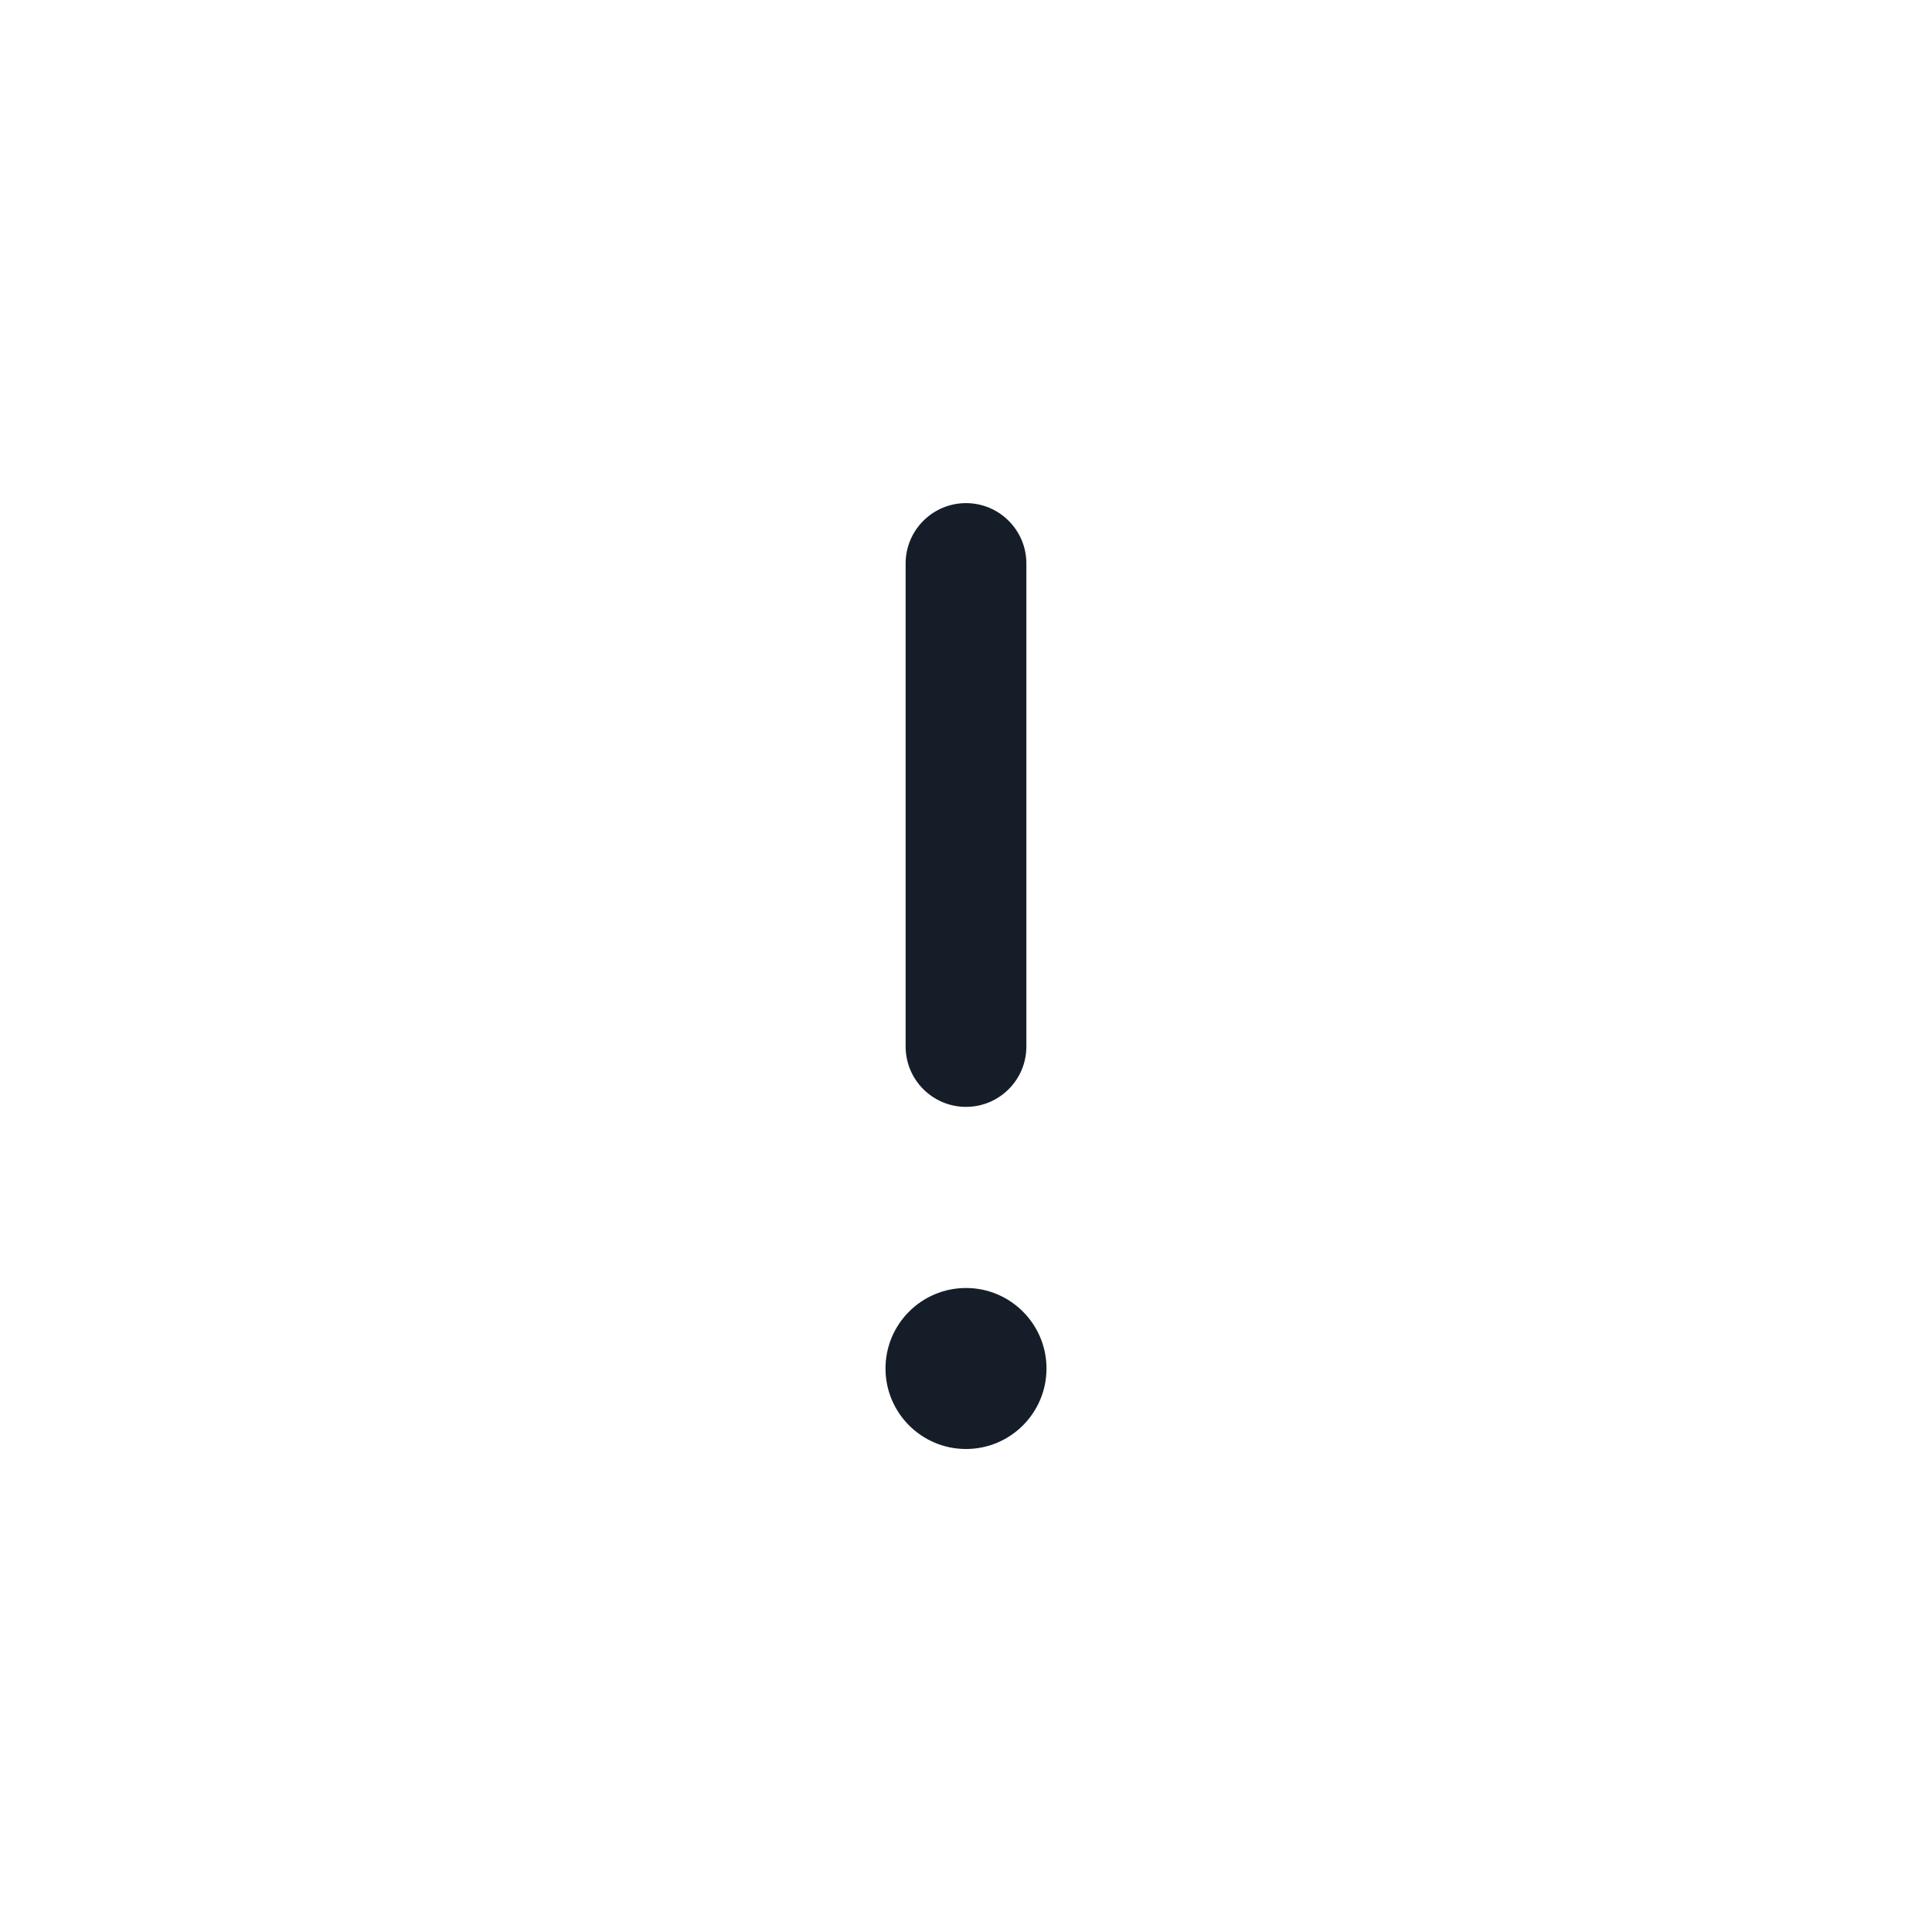 <svg xmlns="http://www.w3.org/2000/svg" viewBox="0 0 24 24">
  <defs/>
  <path fill="#151E28" d="M12.75,7 L12.75,13 C12.75,13.414 12.414,13.75 12,13.75 C11.586,13.75 11.25,13.414 11.25,13 L11.25,7 C11.25,6.586 11.586,6.25 12,6.25 C12.414,6.25 12.75,6.586 12.75,7 Z M12,18 C11.448,18 11,17.552 11,17 C11,16.448 11.448,16 12,16 C12.552,16 13,16.448 13,17 C13,17.552 12.552,18 12,18 Z"/>
</svg>

